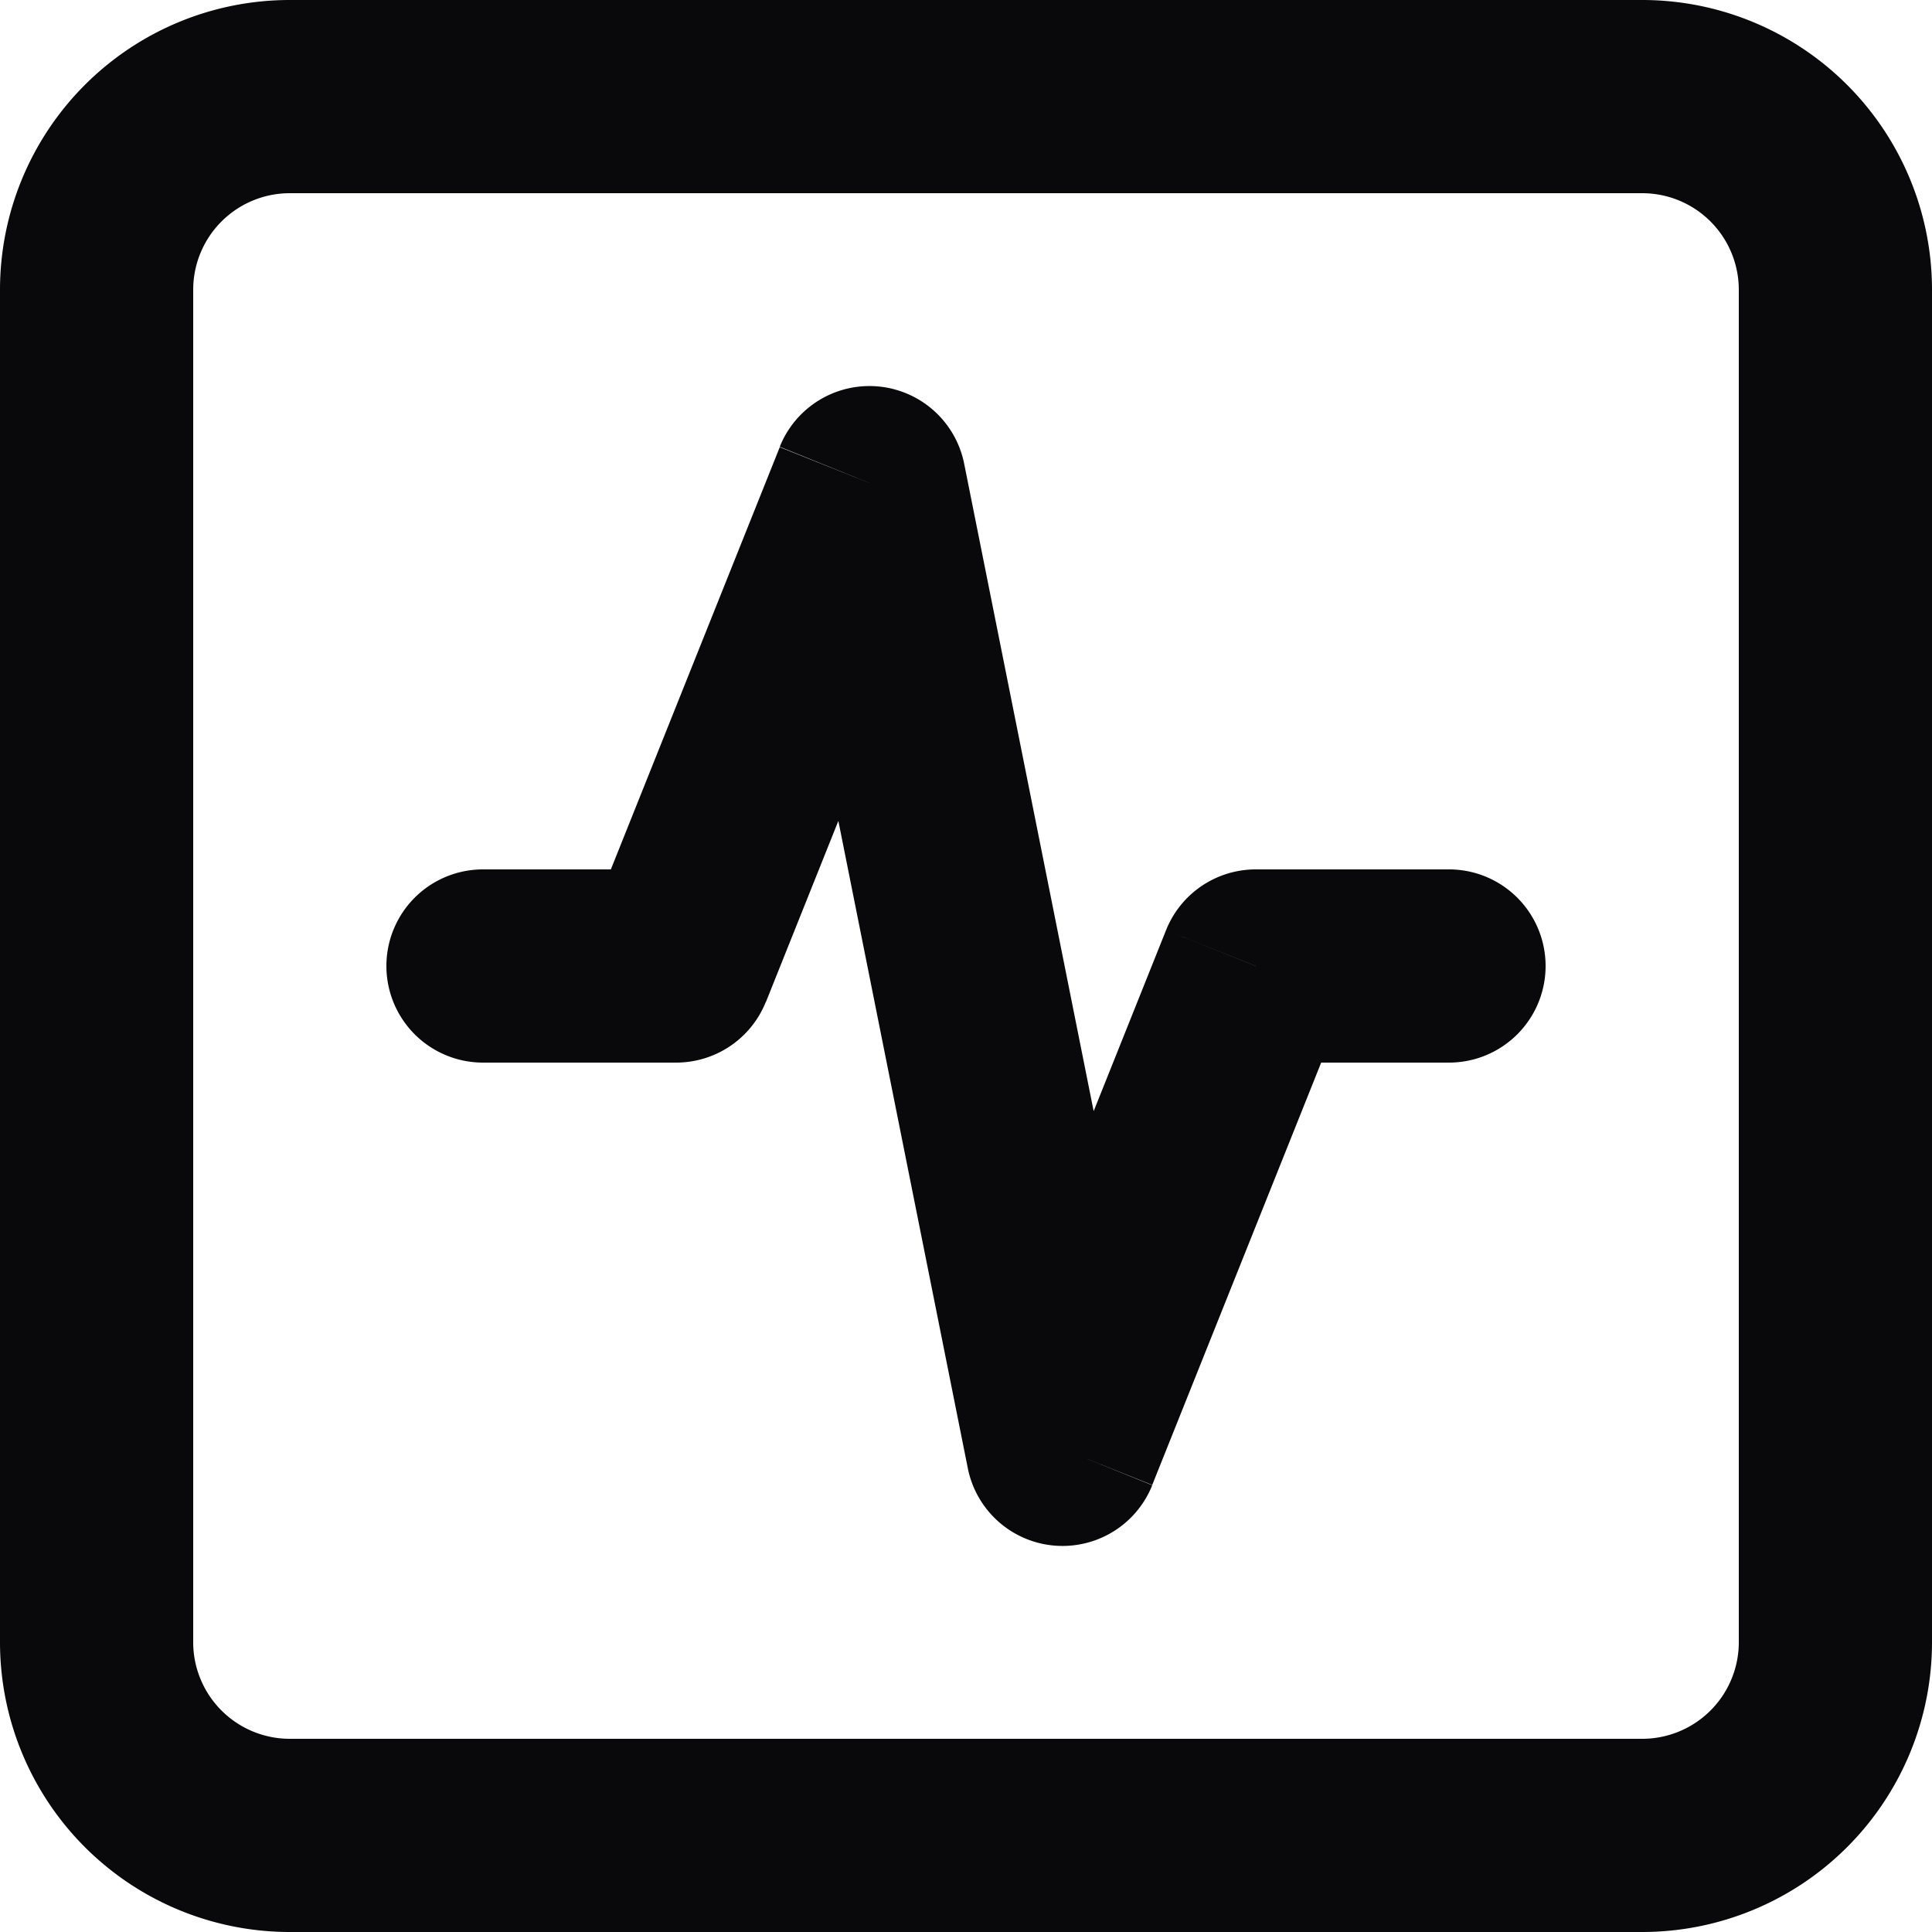 <svg id="square-activity" xmlns="http://www.w3.org/2000/svg" width="20" height="20" viewBox="0 0 20 20">
  <path id="Vector" d="M15,11a1,1,0,0,0,0-2Zm-2-1V9a1,1,0,0,0-.929.629Zm-2,5-.981.2a1,1,0,0,0,1.909.175ZM9,5l.981-.2a1,1,0,0,0-1.909-.175ZM7,10v1a1,1,0,0,0,.928-.629ZM5,9a1,1,0,0,0,0,2ZM3,2H17V0H3ZM17,2a1,1,0,0,1,1,1h2a3,3,0,0,0-3-3Zm1,1V17h2V3Zm0,14a1,1,0,0,1-1,1v2a3,3,0,0,0,3-3Zm-1,1H3v2H17ZM3,18a1,1,0,0,1-1-1H0a3,3,0,0,0,3,3ZM2,17V3H0V17ZM2,3A1,1,0,0,1,3,2V0A3,3,0,0,0,0,3ZM15,9H13v2h2Zm-2.929.629-2,5,1.857.743,2-5ZM11.981,14.8l-2-10L8.019,5.2l2,10ZM8.072,4.629l-2,5,1.857.743,2-5ZM7,9H5v2H7Z" fill="#09090b"/>
</svg>
